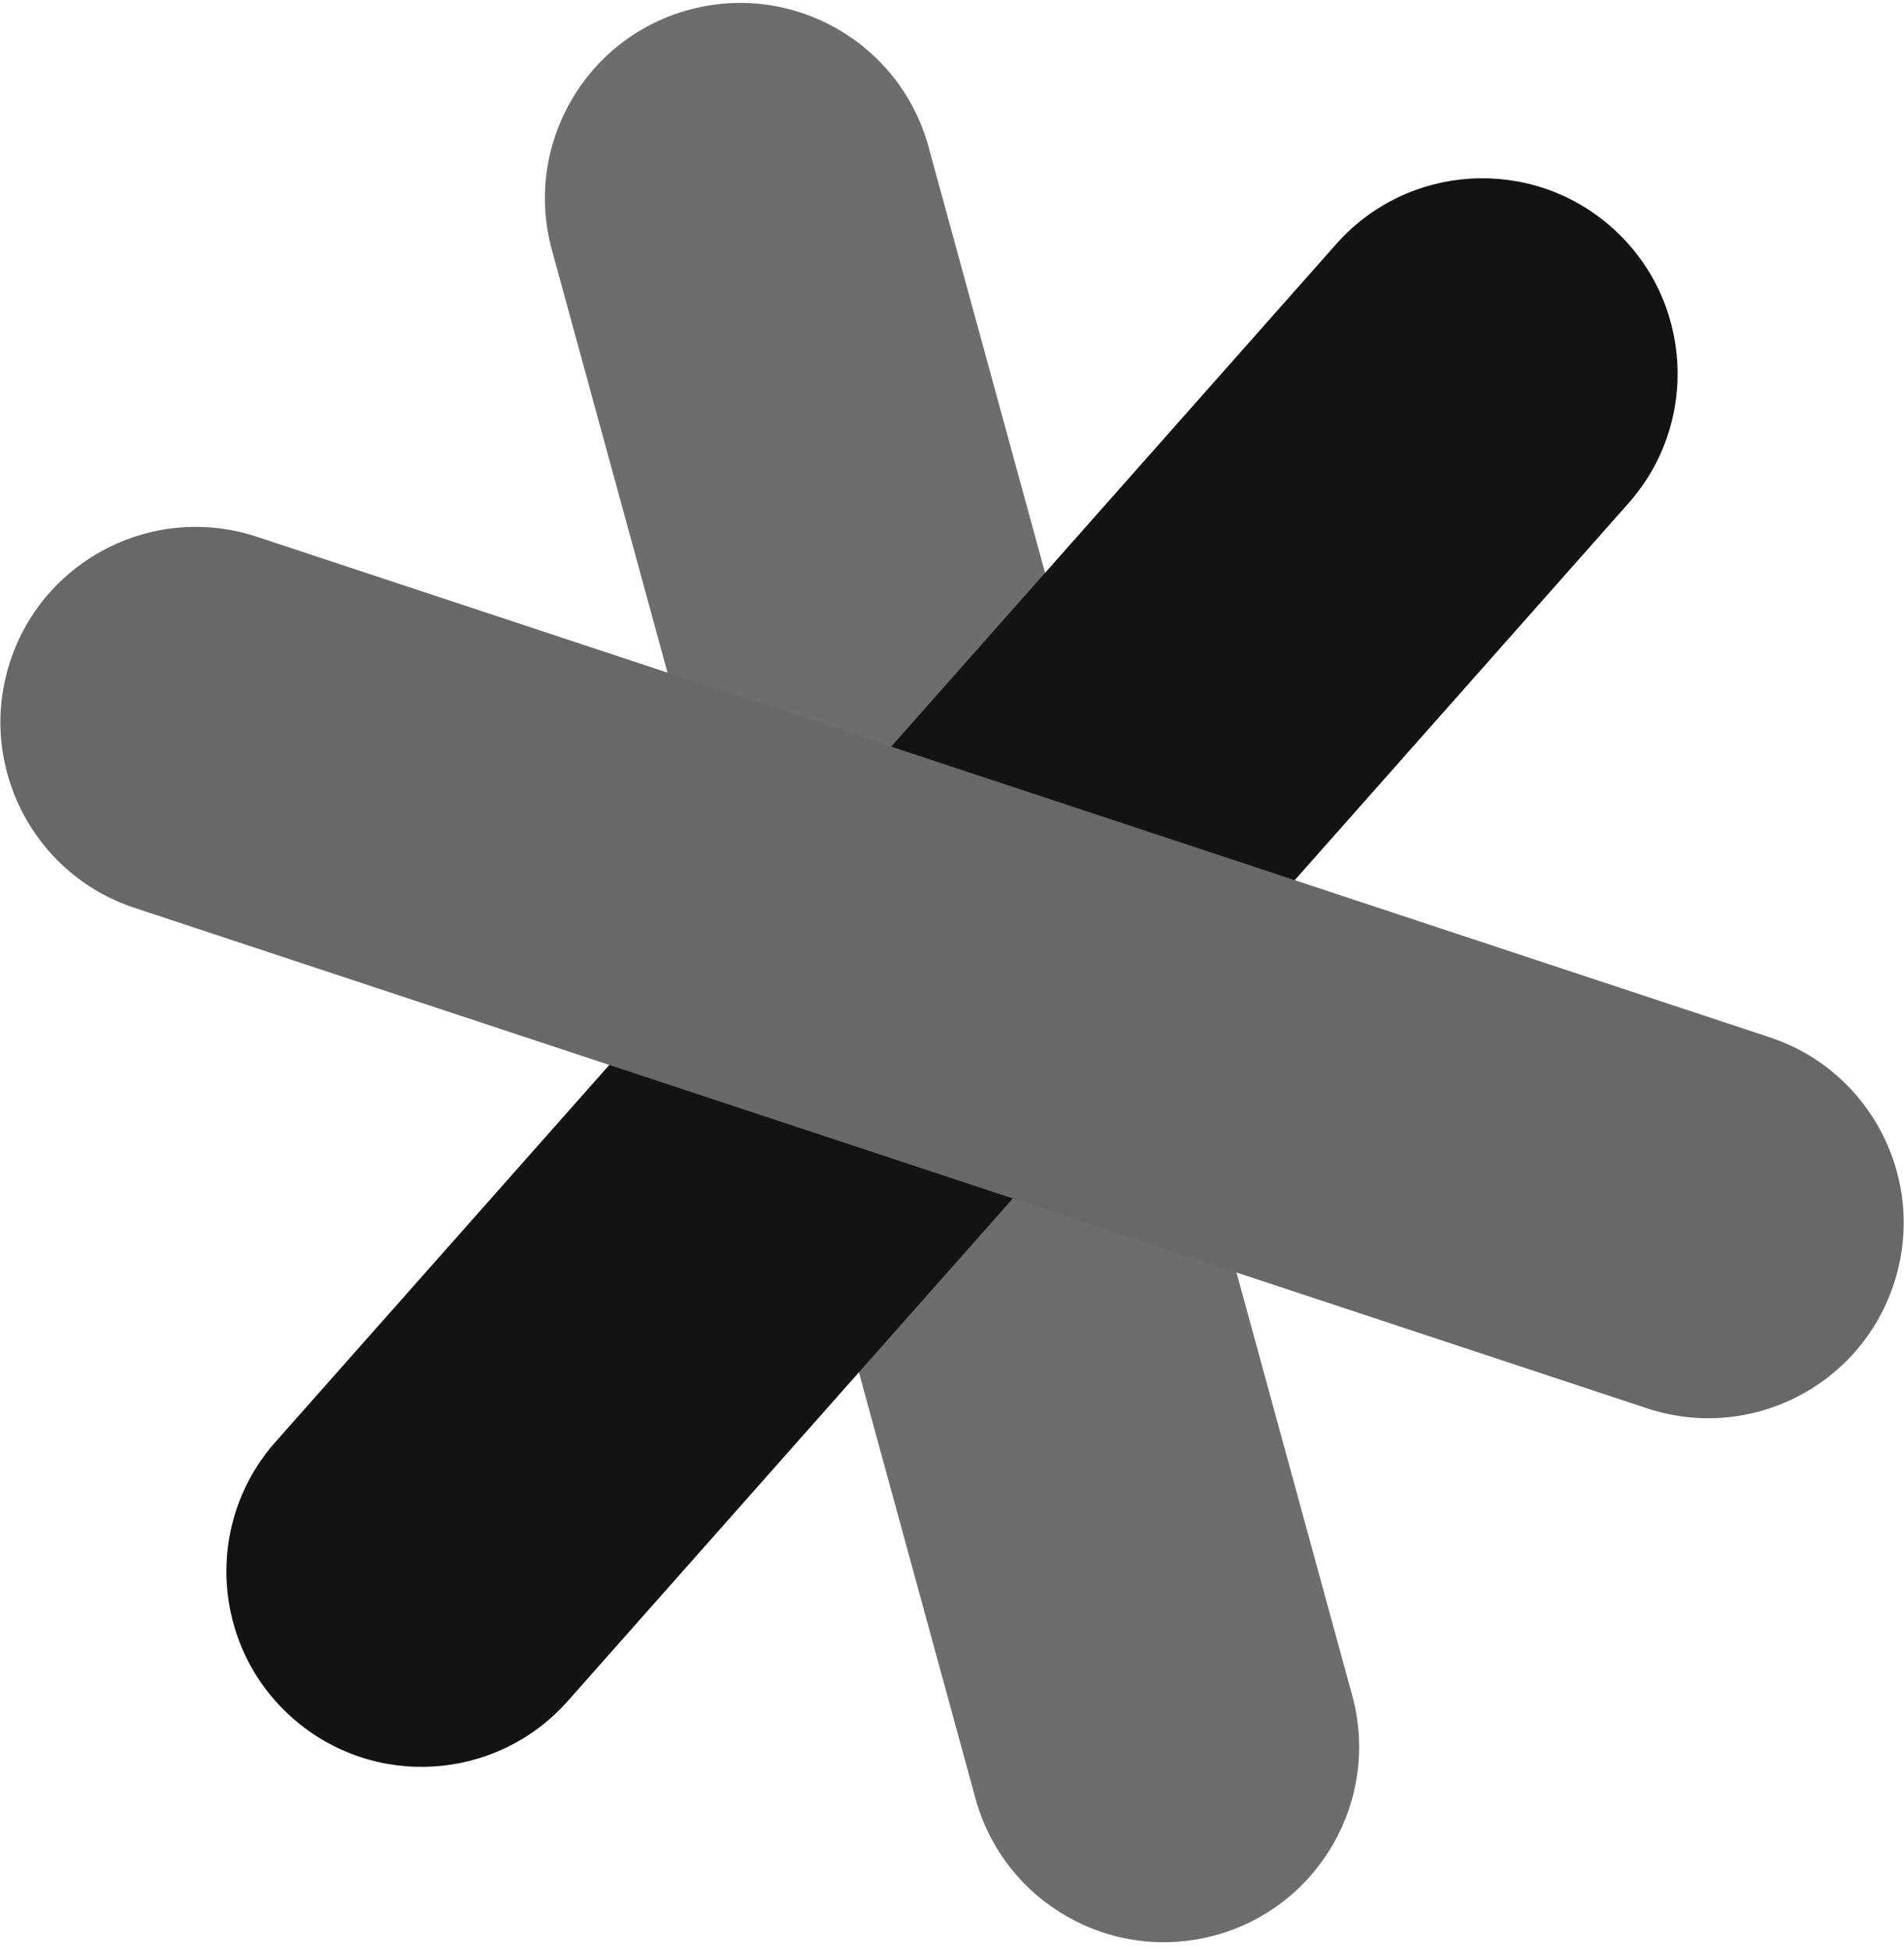 <?xml version="1.0" encoding="UTF-8"?>
<svg width="256px" height="262px" viewBox="0 0 256 262" version="1.1" xmlns="http://www.w3.org/2000/svg" xmlns:xlink="http://www.w3.org/1999/xlink" preserveAspectRatio="xMidYMid">
	<g>
		<path d="M74.203,33.602 L131.155,241.796 C134.982,255.787 149.426,264.027 163.409,260.195 C177.402,256.363 185.633,241.916 181.803,227.927 L124.841,19.726 C121.012,5.739 106.57,-2.502 92.587,1.332 C78.606,5.157 70.373,19.609 74.203,33.6 L74.203,33.602 Z" fill="rgb(109,109,109)"></path>
		<path d="M179.662,32.813 L37.046,193.858 C27.425,204.717 28.43,221.322 39.279,230.945 C50.129,240.566 66.717,239.562 76.338,228.707 L218.954,67.665 C228.575,56.805 227.57,40.206 216.721,30.582 C205.867,20.953 189.275,21.958 179.662,32.811 L179.662,32.813 Z" fill="rgb(19,19,19)"></path>
		<path d="M18.065,122.054 L221.452,189.347 C235.217,193.899 250.067,186.428 254.619,172.651 C259.181,158.877 251.708,144.021 237.938,139.462 L34.556,72.175 C20.786,67.619 5.942,75.091 1.387,88.867 C-3.163,102.642 4.311,117.502 18.069,122.054 L18.065,122.054 Z" fill="rgb(104,104,104)"></path>
	</g>
</svg>

